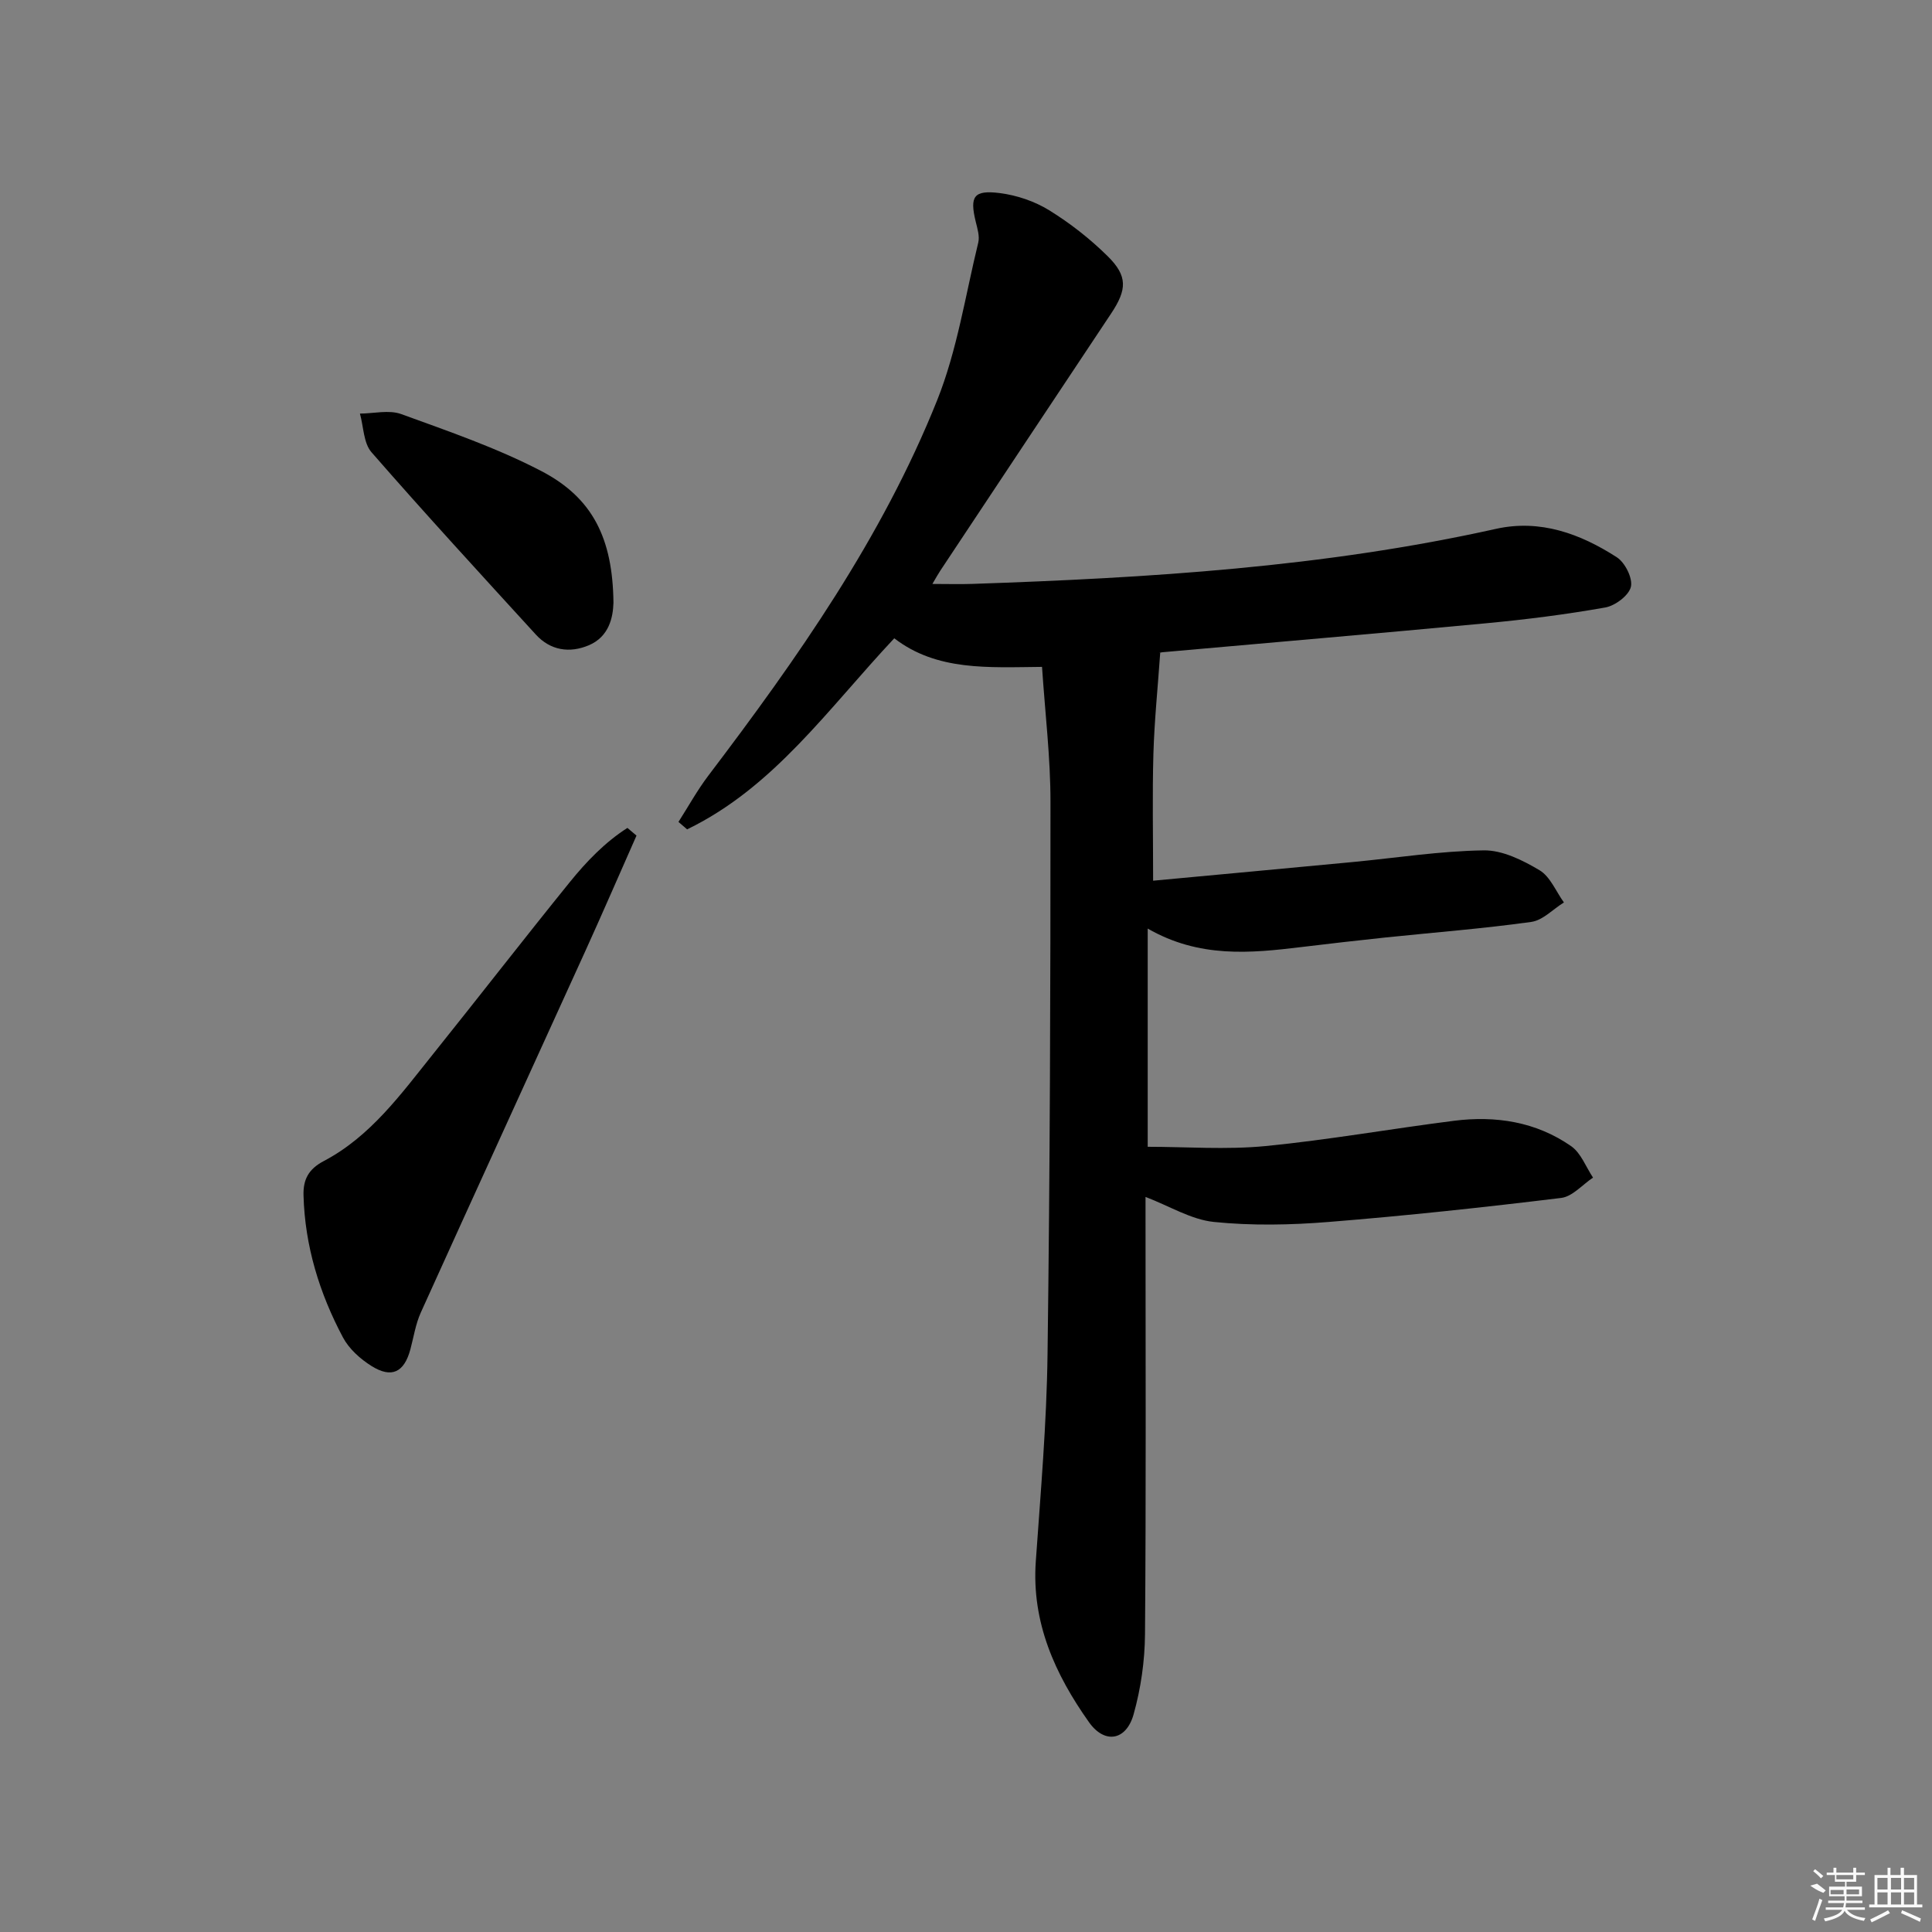 <svg enable-background="new 0 0 400 400" viewBox="0 0 400 400" xmlns="http://www.w3.org/2000/svg"><rect x="0" y="0" width="400" height="400" fill="#808080" stroke="none"/><path d="m215.74 138.07c-11.11.1-21.76.89-30.59-5.92-13.68 14.57-24.94 30.87-42.89 39.56-.6-.51-1.19-1.03-1.79-1.54 2.05-3.21 3.9-6.57 6.19-9.59 18.44-24.3 35.97-49.23 47.37-77.72 4.14-10.36 5.84-21.71 8.51-32.64.32-1.33-.19-2.93-.53-4.34-1.27-5.22-.43-6.59 5.01-5.9 3.51.45 7.18 1.69 10.18 3.54 4.35 2.68 8.48 5.92 12.12 9.51 4.2 4.14 4.02 6.94.7 11.92-11.8 17.72-23.57 35.47-35.34 53.2-.44.66-.82 1.36-1.64 2.75 3.16 0 5.73.08 8.3-.01 36.39-1.24 72.67-3.44 108.36-11.39 9.18-2.05 17.48 1 25.05 5.88 1.7 1.1 3.32 4.33 2.91 6.11-.42 1.79-3.24 3.91-5.29 4.28-8.16 1.45-16.42 2.49-24.68 3.27-22.33 2.11-44.68 4-67.03 6-.47.04-.93.26-.45.12-.51 7.27-1.21 14.09-1.41 20.93-.24 8.42-.06 16.85-.06 26.25 13.74-1.28 27.57-2.56 41.39-3.87 9.02-.86 18.03-2.28 27.06-2.41 3.87-.06 8.07 2.04 11.55 4.11 2.22 1.32 3.4 4.39 5.05 6.67-2.24 1.39-4.35 3.69-6.74 4.03-10.03 1.4-20.15 2.18-30.23 3.23-5.78.61-11.55 1.27-17.32 1.97-10.62 1.29-21.21 2.32-31.88-3.82v45.18c7.92 0 16.23.64 24.41-.15 13.04-1.28 25.97-3.58 38.97-5.23 8.66-1.1 17.03.19 24.3 5.26 2.03 1.42 3.04 4.29 4.52 6.5-2.19 1.46-4.27 3.93-6.6 4.21-16 1.95-32.03 3.68-48.1 4.97-7.9.64-15.94.8-23.8 0-4.69-.48-9.15-3.27-14.15-5.18v5.01c0 28.5.12 56.99-.11 85.49-.04 5.57-.86 11.3-2.37 16.66-1.52 5.39-5.97 6.19-9.23 1.59-7-9.88-11.9-20.62-11.01-33.28 1-14.27 2.25-28.55 2.43-42.84.51-38.13.62-76.27.61-114.41.01-9.11-1.1-18.21-1.75-27.96z"/><path d="m131.78 173c-3.53 7.98-7 15.99-10.61 23.94-11.33 24.94-22.75 49.83-34.04 74.79-1.08 2.38-1.48 5.07-2.16 7.62-1.28 4.78-3.88 6.09-8.08 3.45-2.31-1.45-4.62-3.53-5.88-5.89-4.87-9.16-7.89-18.95-8.17-29.43-.09-3.23 1-5.42 4.2-7.1 9.69-5.1 15.99-13.88 22.64-22.17 9.47-11.81 18.74-23.78 28.27-35.55 3.46-4.28 7.31-8.29 11.95-11.25.63.52 1.26 1.05 1.88 1.59z"/><path d="m127.01 124.79c-.09 2.99-.88 7.02-5.11 8.81-3.93 1.66-7.92 1.11-10.97-2.23-11.42-12.5-22.88-24.97-34.01-37.73-1.67-1.91-1.64-5.31-2.4-8.01 2.86-.01 6.01-.82 8.54.1 9.79 3.56 19.75 6.98 28.96 11.77 10.72 5.56 14.84 13.99 14.99 27.29z"/><g fill="#fafafa"><path d="m374.8 390.4 1.4-.4c.7.5 1.3 1 1.8 1.4l-.5.5c-1.5-.6-2.1-1.1-2.7-1.5zm1 7.3-.6-.3c.5-1.4 1.1-2.8 1.5-4.3.2.1.4.2.6.3-.5 1.3-1 2.8-1.5 4.3zm-.4-10.3.4-.4c.4.3 1 .8 1.7 1.4l-.5.5c-.4-.5-1-1-1.6-1.5zm2.5.3h1.7v-1h.6v1h3.5v-1h.6v1h1.8v.5h-1.8v1.4h-2v1h3.2v2h-3.2v.9h3.3v.5h-3.4c0 .3-.1.6-.1.9h4v.5h-3.7c.7.9 1.9 1.5 3.8 1.7-.1.2-.2.4-.3.6-2.1-.4-3.5-1.1-4-2.1-.4 1-1.8 1.7-4 2.2-.1-.2-.2-.4-.3-.6 2.1-.4 3.4-1 3.8-1.8h-3.4v-.5h3.6c.1-.3.1-.6.2-.9h-3.3v-.5h3.4c0-.3 0-.6 0-.9h-3.2v-2h3.3v-1h-2.1v-1.4h-1.7v-.5zm1.1 3.5v1h2.7c0-.3 0-.4 0-.4 0-.1 0-.2 0-.2 0-.1 0-.2 0-.3h-2.7zm1.2-3v.9h3.5v-.9zm4.7 3h-2.6v.6.4h2.6z"/><path d="m393.6 386.7h.6v1.5h2.7v6.1h1.1v.6h-11v-.6h1.1v-6.1h2.7v-1.5h.6v1.5h2.1v-1.5zm-2.7 8.8.4.6c-1.2.6-2.5 1.3-3.8 1.9-.1-.2-.2-.4-.3-.6 1.2-.6 2.5-1.2 3.7-1.9zm-2.2-6.7v2.4h2.1v-2.4zm0 3v2.5h2.1v-2.5zm2.8-3v2.4h2.1v-2.4zm0 3v2.5h2.1v-2.5zm6 6.1c-1.4-.7-2.7-1.3-3.9-1.8l.2-.6c1.5.6 2.7 1.2 3.9 1.7zm-1.2-9.1h-2.1v2.4h2.1zm-2.1 3v2.5h2.1v-2.5z"/></g></svg>